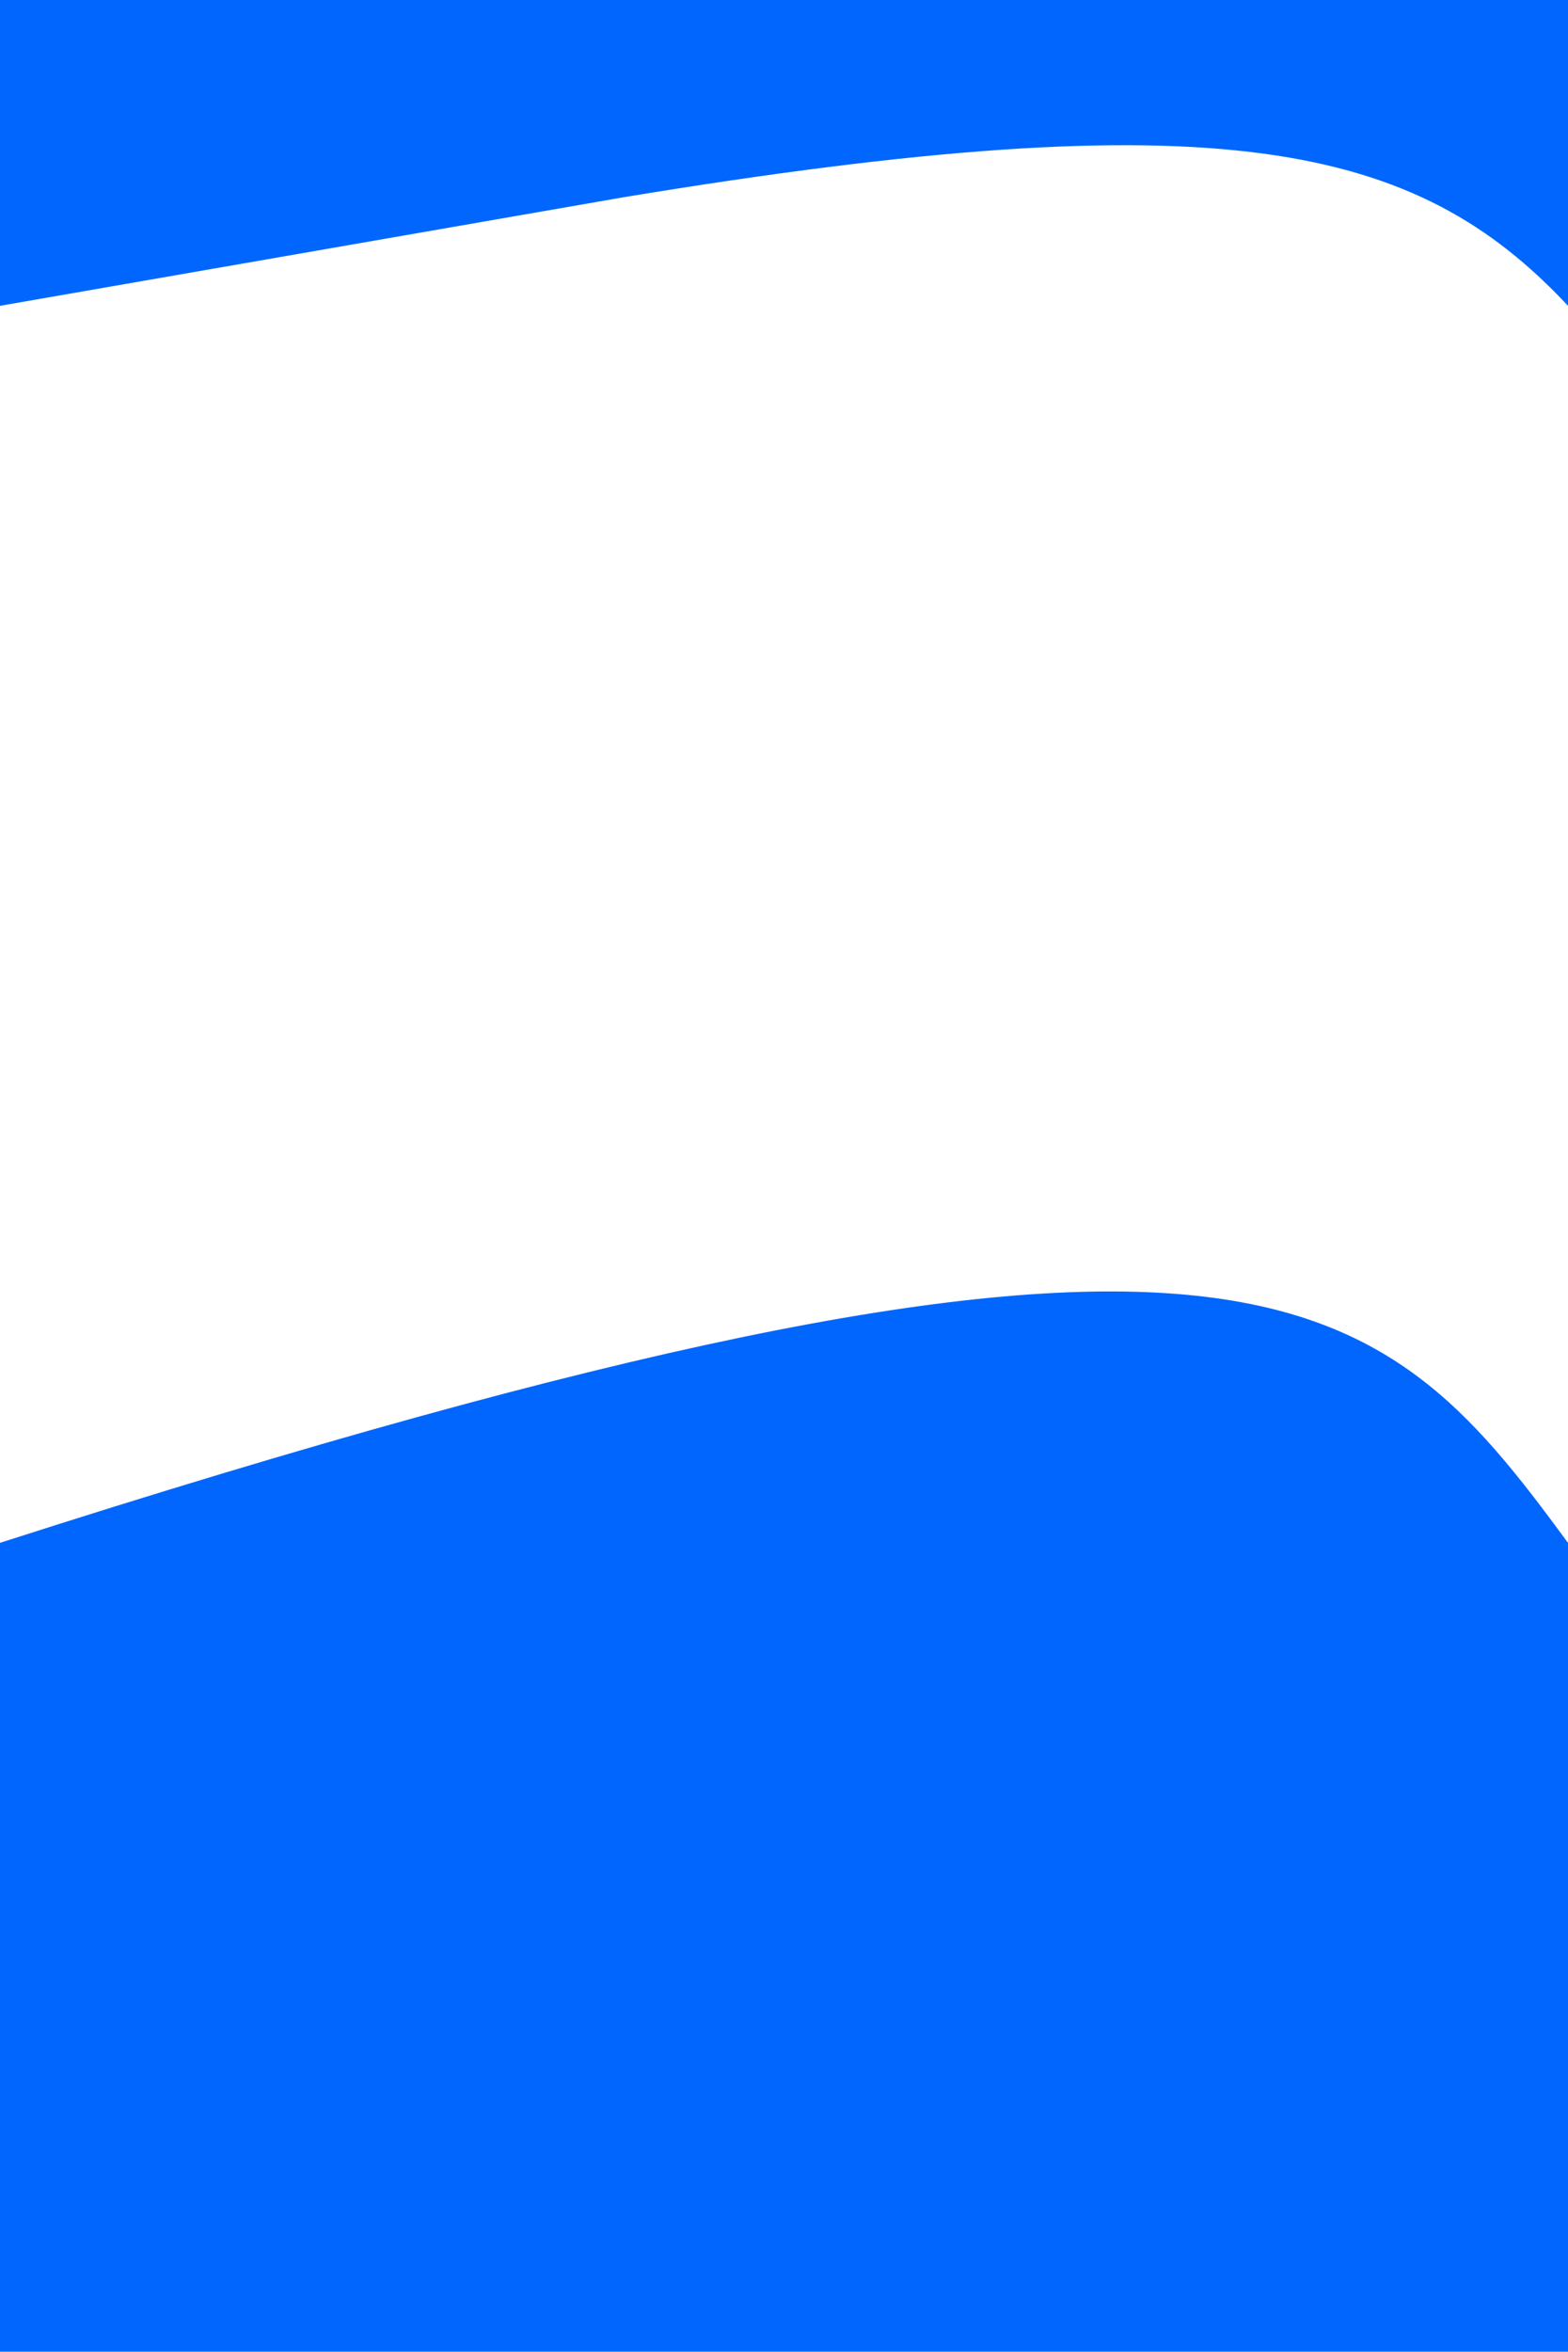 <svg width="513" height="769" viewBox="0 0 513 769" fill="none" xmlns="http://www.w3.org/2000/svg">
<rect width="513" height="769" fill="white"/>
<path d="M0 0H513V100C463.314 46.897 399.703 32.198 204 64.5L0 100V0Z" fill="#0166FD"/>
<path d="M0 504.5C406.171 374.082 449.38 417.873 513 504.5V769H0V504.5Z" fill="#0166FD"/>
</svg>

